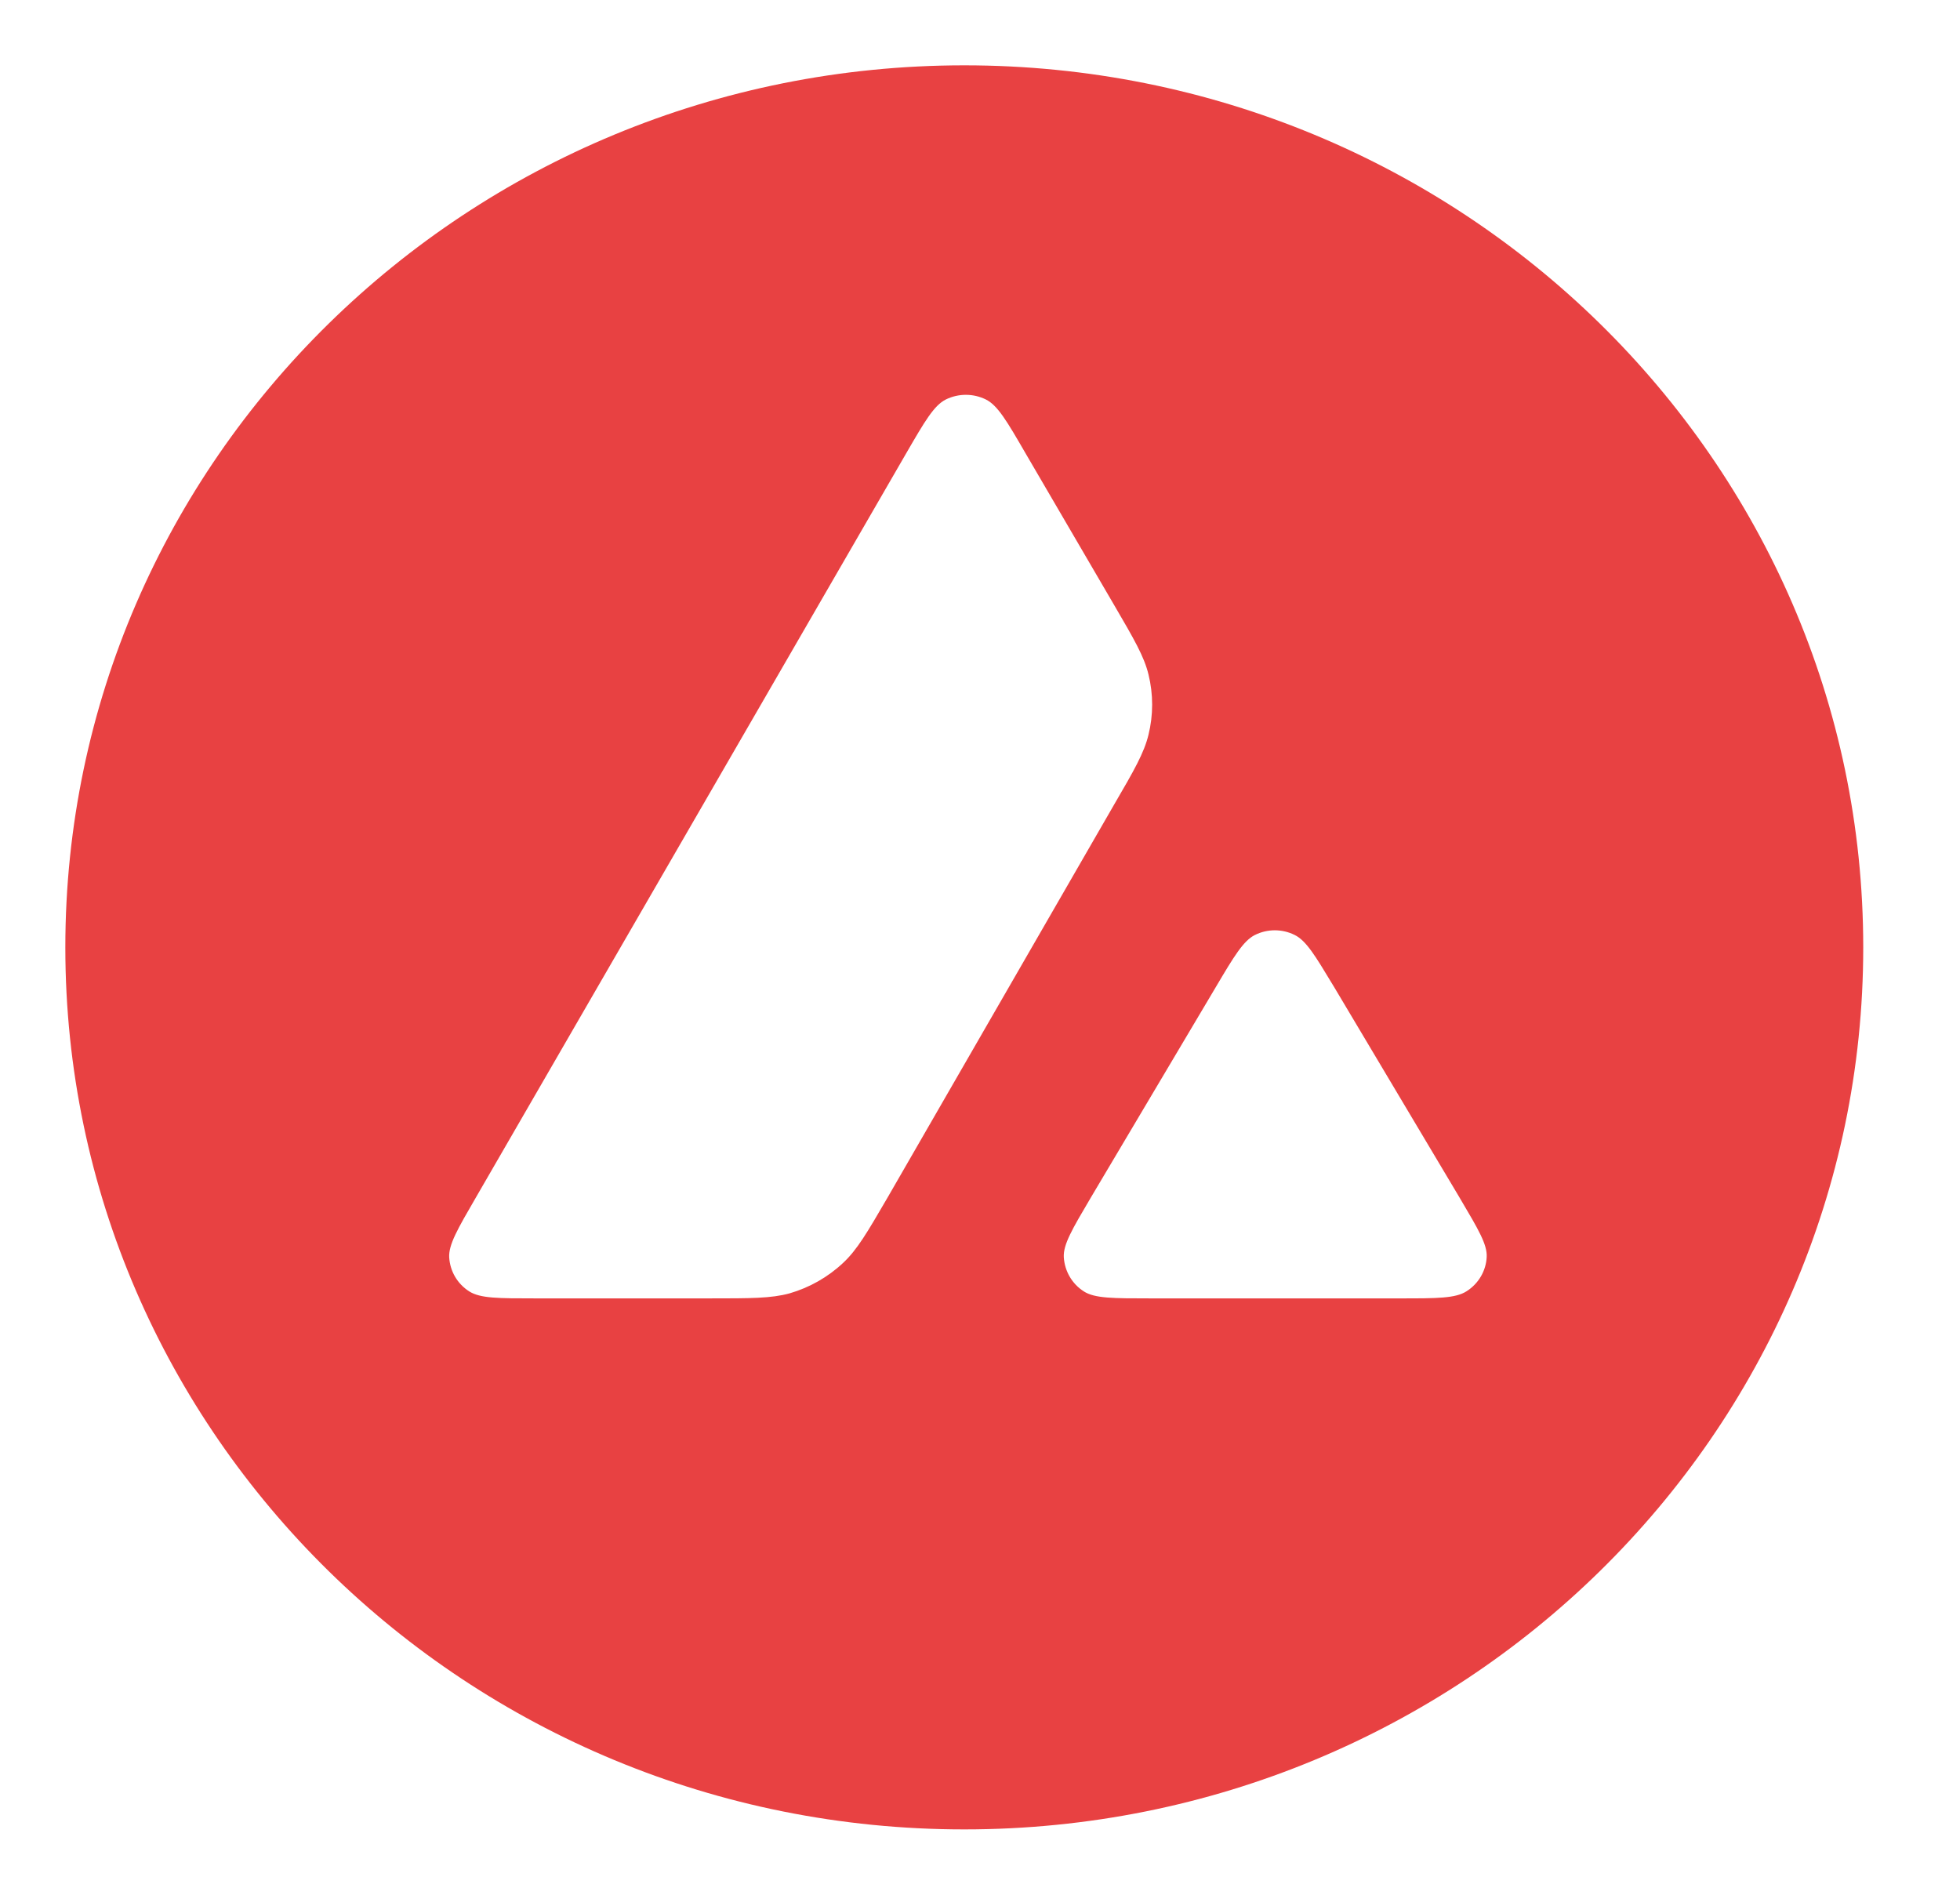 <svg width="60" height="58" viewBox="0 0 60 58" fill="none" xmlns="http://www.w3.org/2000/svg">
<g filter="url(#filter0_d_1846_5151)">
<path d="M45.45 11.227H11.49V41.531H45.45V11.227Z" fill="white"/>
<path fill-rule="evenodd" clip-rule="evenodd" d="M56.038 29C56.038 43.912 43.718 56 28.519 56C13.321 56 1 43.912 1 29C1 14.088 13.321 2 28.519 2C43.718 2 56.038 14.088 56.038 29ZM20.721 39.745H15.38C14.258 39.745 13.704 39.745 13.366 39.532C13.001 39.3 12.778 38.916 12.751 38.491C12.73 38.1 13.008 37.622 13.562 36.667L26.749 13.862C27.31 12.893 27.594 12.409 27.952 12.23C28.337 12.038 28.797 12.038 29.182 12.23C29.541 12.409 29.825 12.893 30.386 13.862L33.097 18.505L33.111 18.529C33.717 19.567 34.024 20.094 34.158 20.647C34.307 21.251 34.307 21.888 34.158 22.491C34.023 23.048 33.719 23.579 33.103 24.634L26.177 36.647L26.159 36.678C25.549 37.725 25.24 38.256 24.811 38.657C24.345 39.095 23.784 39.413 23.168 39.592C22.607 39.745 21.979 39.745 20.721 39.745ZM34.208 39.745H41.861C42.99 39.745 43.558 39.745 43.896 39.526C44.261 39.294 44.491 38.902 44.511 38.478C44.531 38.099 44.259 37.64 43.728 36.741C43.71 36.71 43.691 36.679 43.673 36.647L39.84 30.213L39.796 30.141C39.257 29.247 38.985 28.796 38.636 28.622C38.251 28.429 37.798 28.429 37.413 28.622C37.061 28.801 36.777 29.271 36.216 30.22L32.396 36.654L32.383 36.676C31.824 37.623 31.545 38.096 31.565 38.484C31.592 38.909 31.815 39.3 32.18 39.532C32.511 39.745 33.079 39.745 34.208 39.745Z" fill="#E84142"/>
</g>
<defs>
<filter id="filter0_d_1846_5151" x="0" y="0" width="59.039" height="58" filterUnits="userSpaceOnUse" color-interpolation-filters="sRGB">
<feFlood flood-opacity="0" result="BackgroundImageFix"/>
<feColorMatrix in="SourceAlpha" type="matrix" values="0 0 0 0 0 0 0 0 0 0 0 0 0 0 0 0 0 0 127 0" result="hardAlpha"/>
<feOffset dx="1"/>
<feGaussianBlur stdDeviation="1"/>
<feComposite in2="hardAlpha" operator="out"/>
<feColorMatrix type="matrix" values="0 0 0 0 0 0 0 0 0 0 0 0 0 0 0 0 0 0 0.57 0"/>
<feBlend mode="normal" in2="BackgroundImageFix" result="effect1_dropShadow_1846_5151"/>
<feBlend mode="normal" in="SourceGraphic" in2="effect1_dropShadow_1846_5151" result="shape"/>
</filter>
</defs>
</svg>